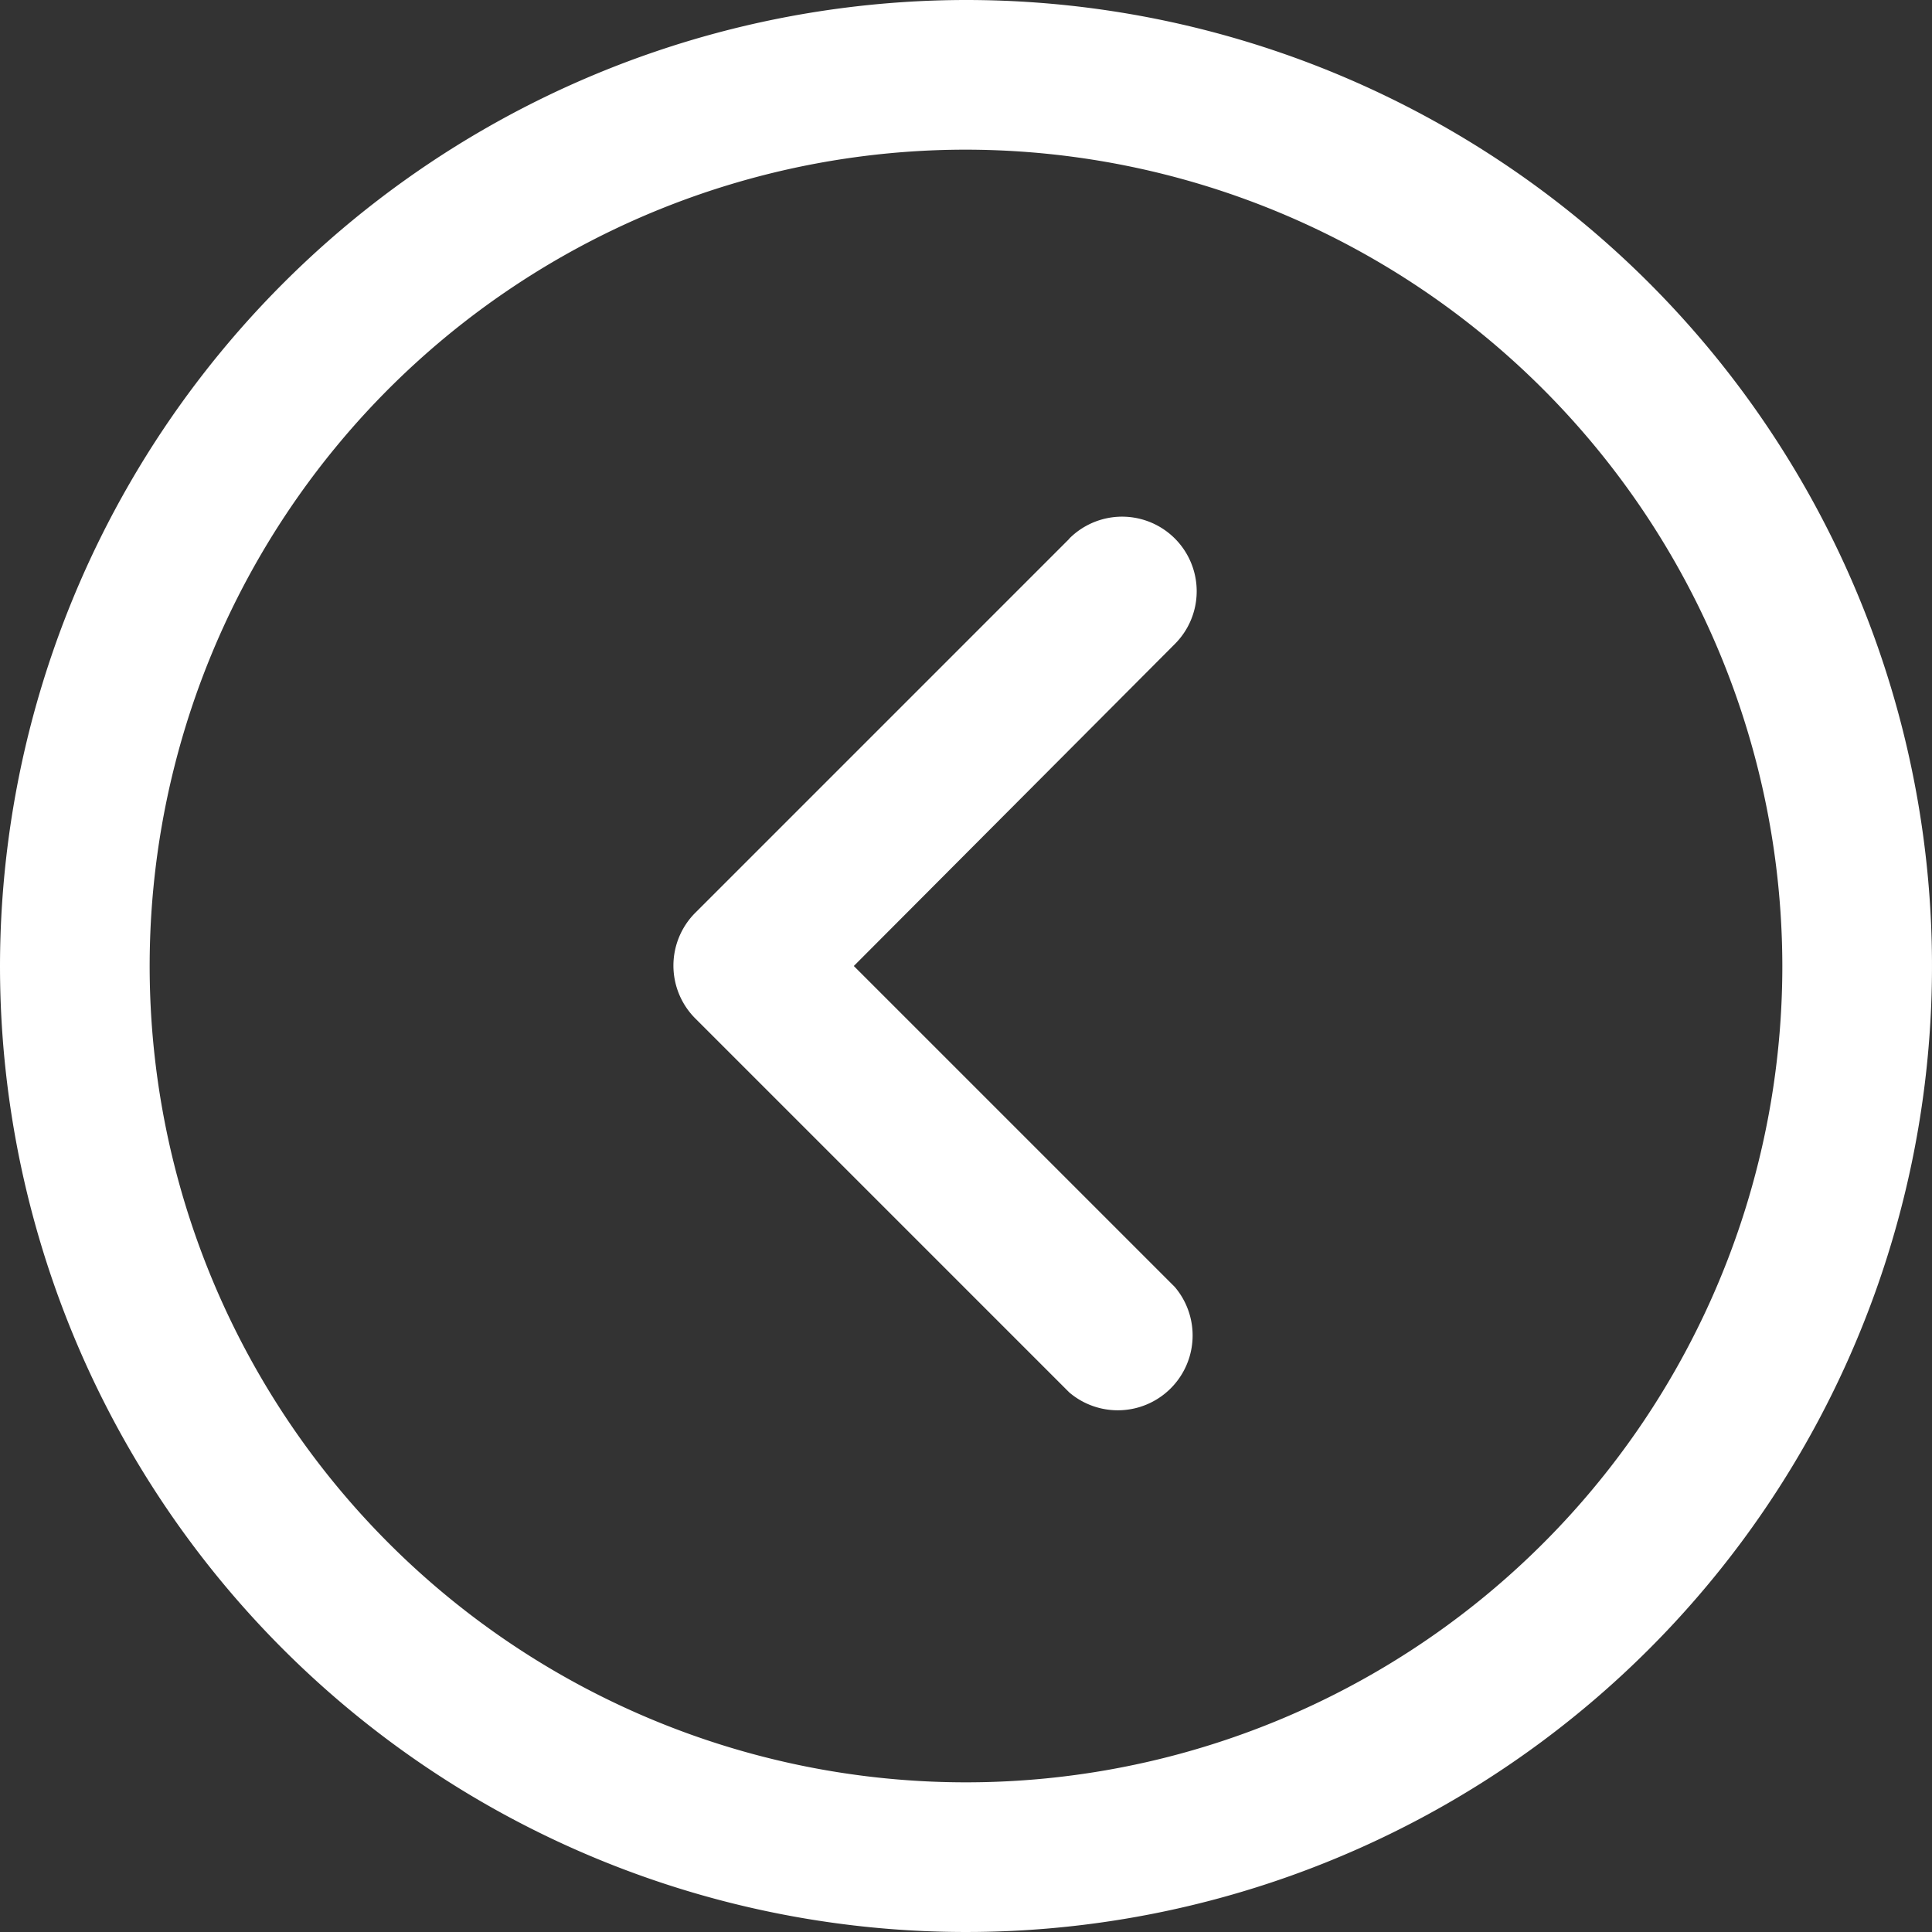 <svg xmlns="http://www.w3.org/2000/svg" width="30" height="30" viewBox="0 0 30 30">
    <rect x="0" y="0" width="30" height="30" fill="#333333" stroke="none"/>
    <defs>
        <style>
            .a {
                fill: #fff;
            }
        </style>
    </defs>
    <g transform="translate(0 30) rotate(-90)">
        <path class="a"
            d="M15,0A15,15,0,1,0,30,15,15.016,15.016,0,0,0,15,0Zm0,27.676A12.676,12.676,0,1,1,27.676,15,12.691,12.691,0,0,1,15,27.676Z" />
        <g transform="translate(8.097 10.456)">
            <path class="a"
                d="M151.734,184.594l-5.809-5.809a1.161,1.161,0,0,0-1.638,0l-5.809,5.809a1.162,1.162,0,0,0,1.638,1.638l4.984-4.984,5,4.985a1.158,1.158,0,0,0,1.638-1.638Z"
                transform="translate(-138.197 -178.446)" />
        </g>
    </g>
</svg>